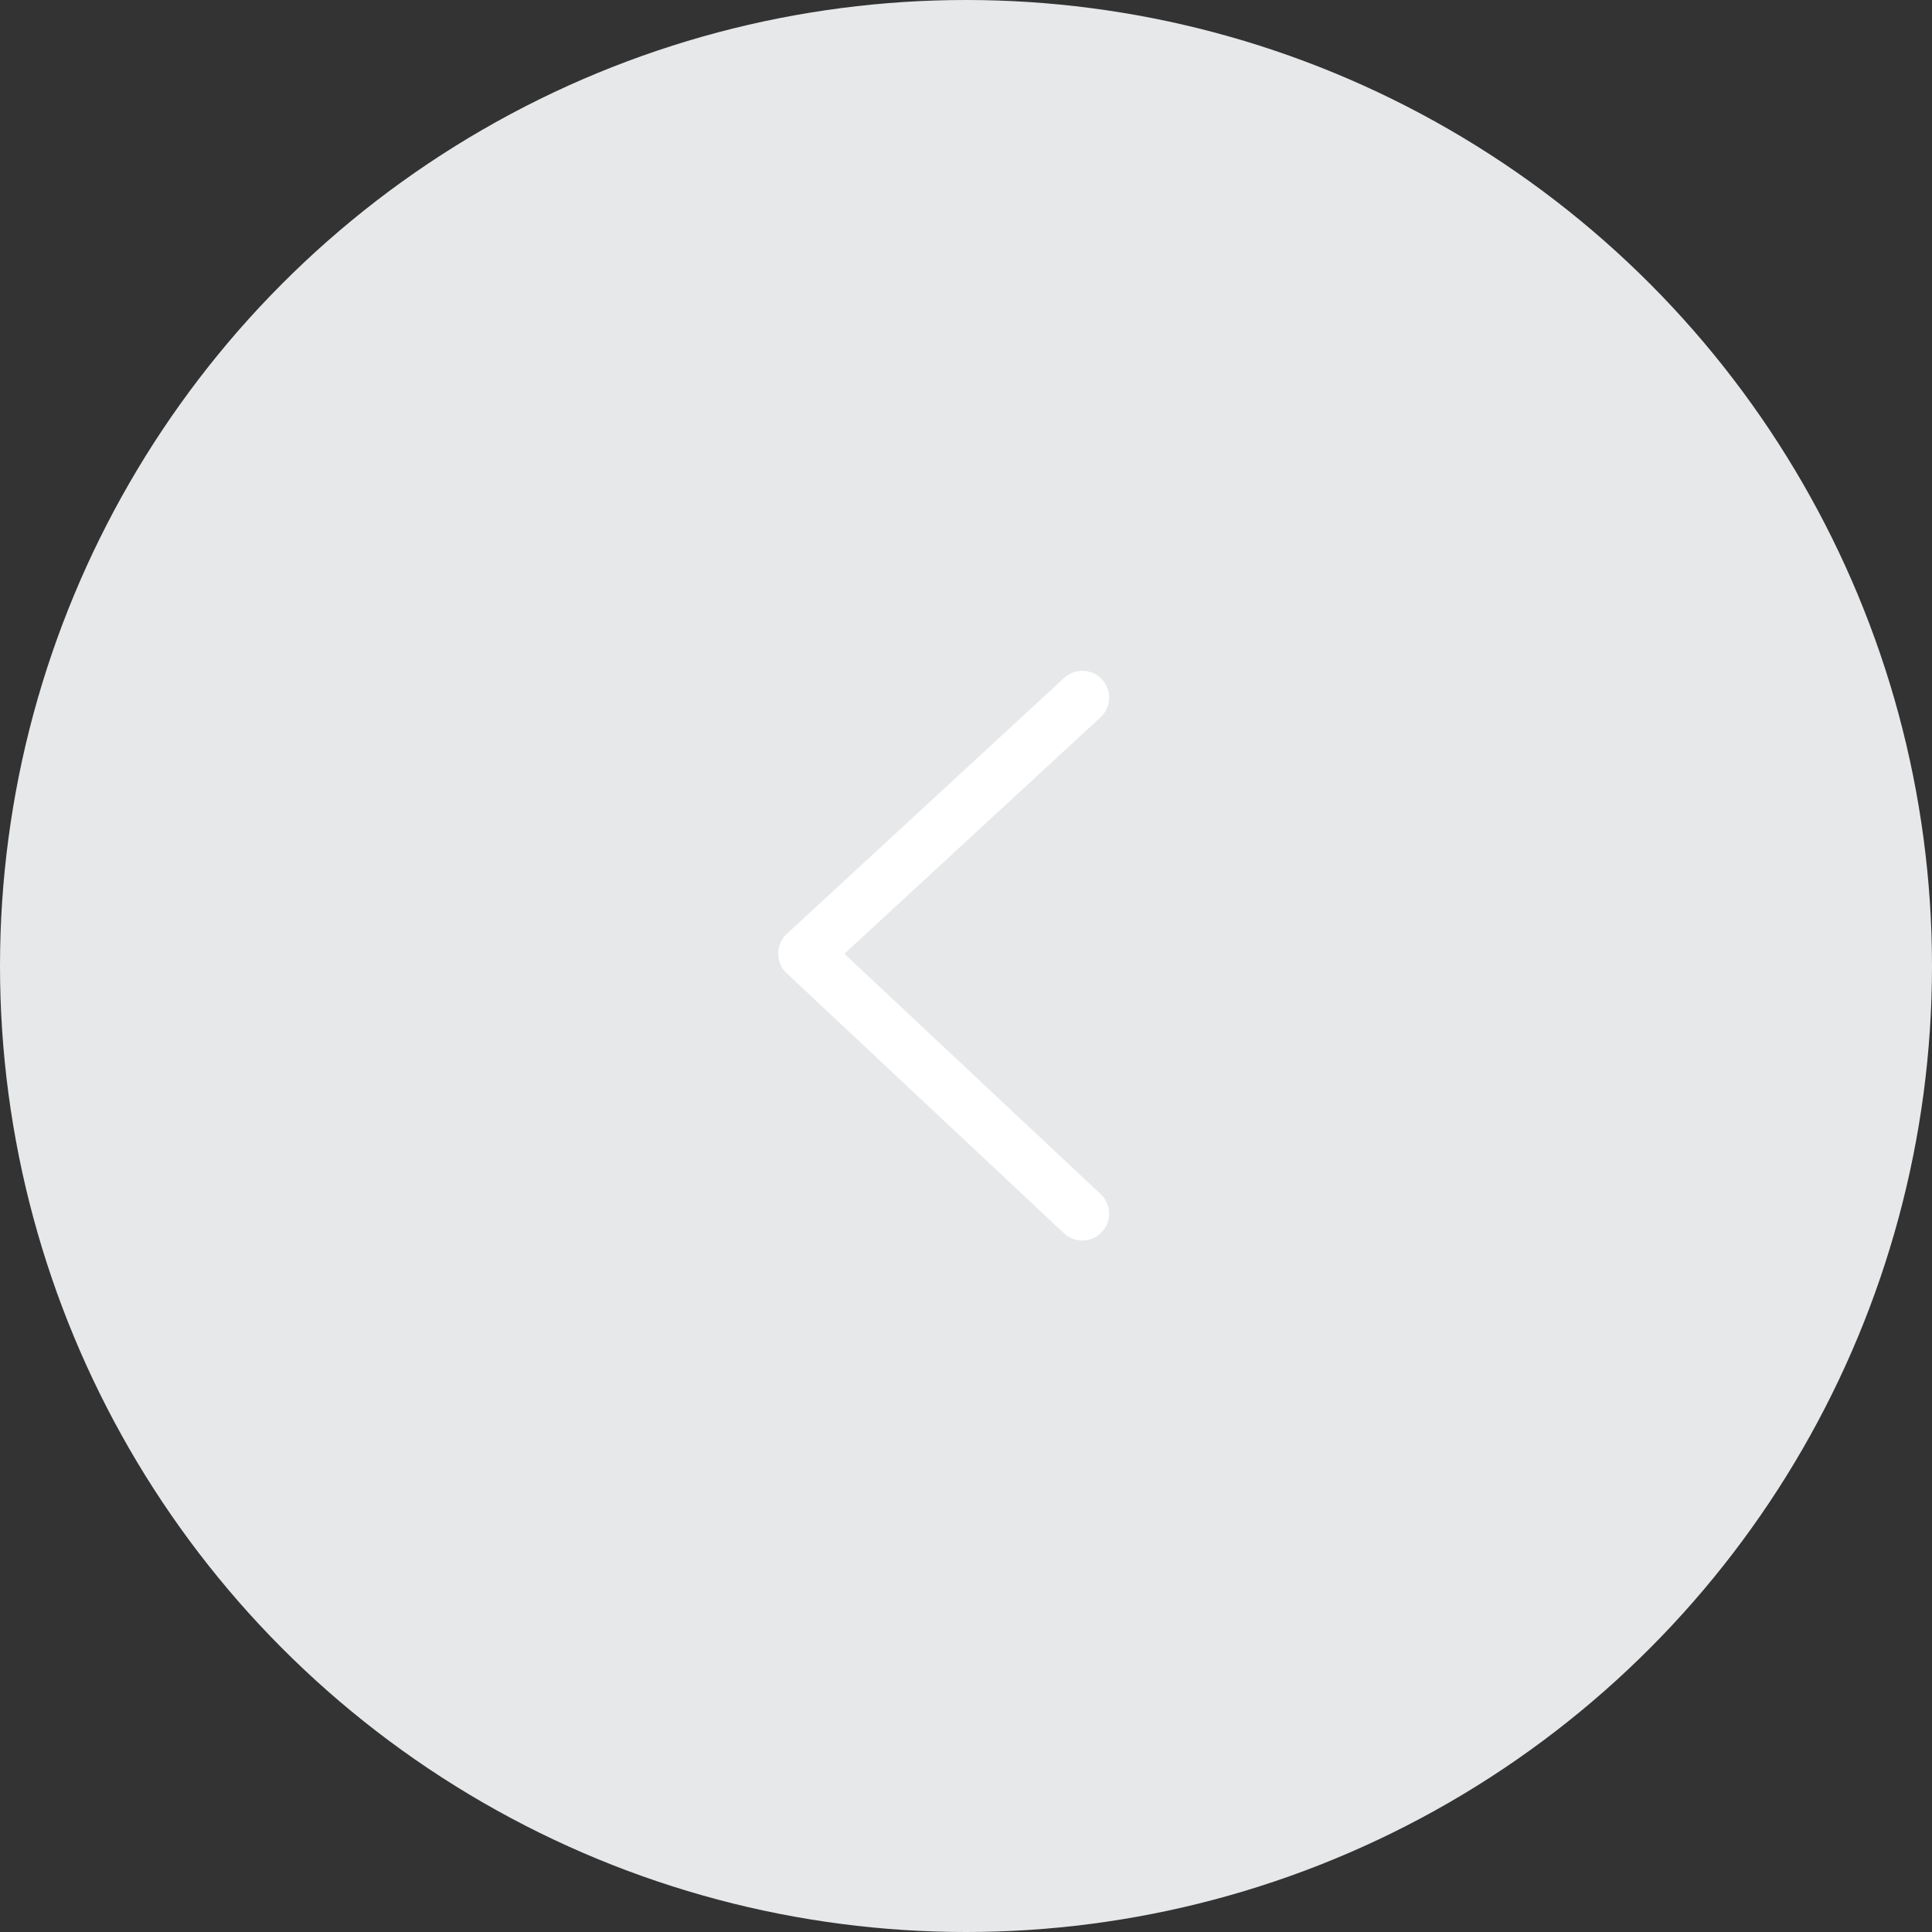 <?xml version="1.0" encoding="UTF-8"?>
<svg width="36px" height="36px" viewBox="0 0 36 36" version="1.1" xmlns="http://www.w3.org/2000/svg" xmlns:xlink="http://www.w3.org/1999/xlink">
    <rect x="0" y="0" width="36" height="36" fill="#333333" stroke="none"/>
    <title>arrow-left</title>
    <g id="wireframe2_web" stroke="none" stroke-width="1" fill="none" fill-rule="evenodd">
        <g id="A_Home" transform="translate(-19, -252)">
            <g id="arrow-left" transform="translate(19, 252)">
                <circle id="Oval" fill="#E6E8EA" cx="18" cy="18" r="18"></circle>
                <polyline id="Shape" stroke="#FFFFFF" stroke-linecap="round" stroke-linejoin="round" points="20.167 13 15 17.769 20.167 22.615"></polyline>
            </g>
        </g>
    </g>
</svg>